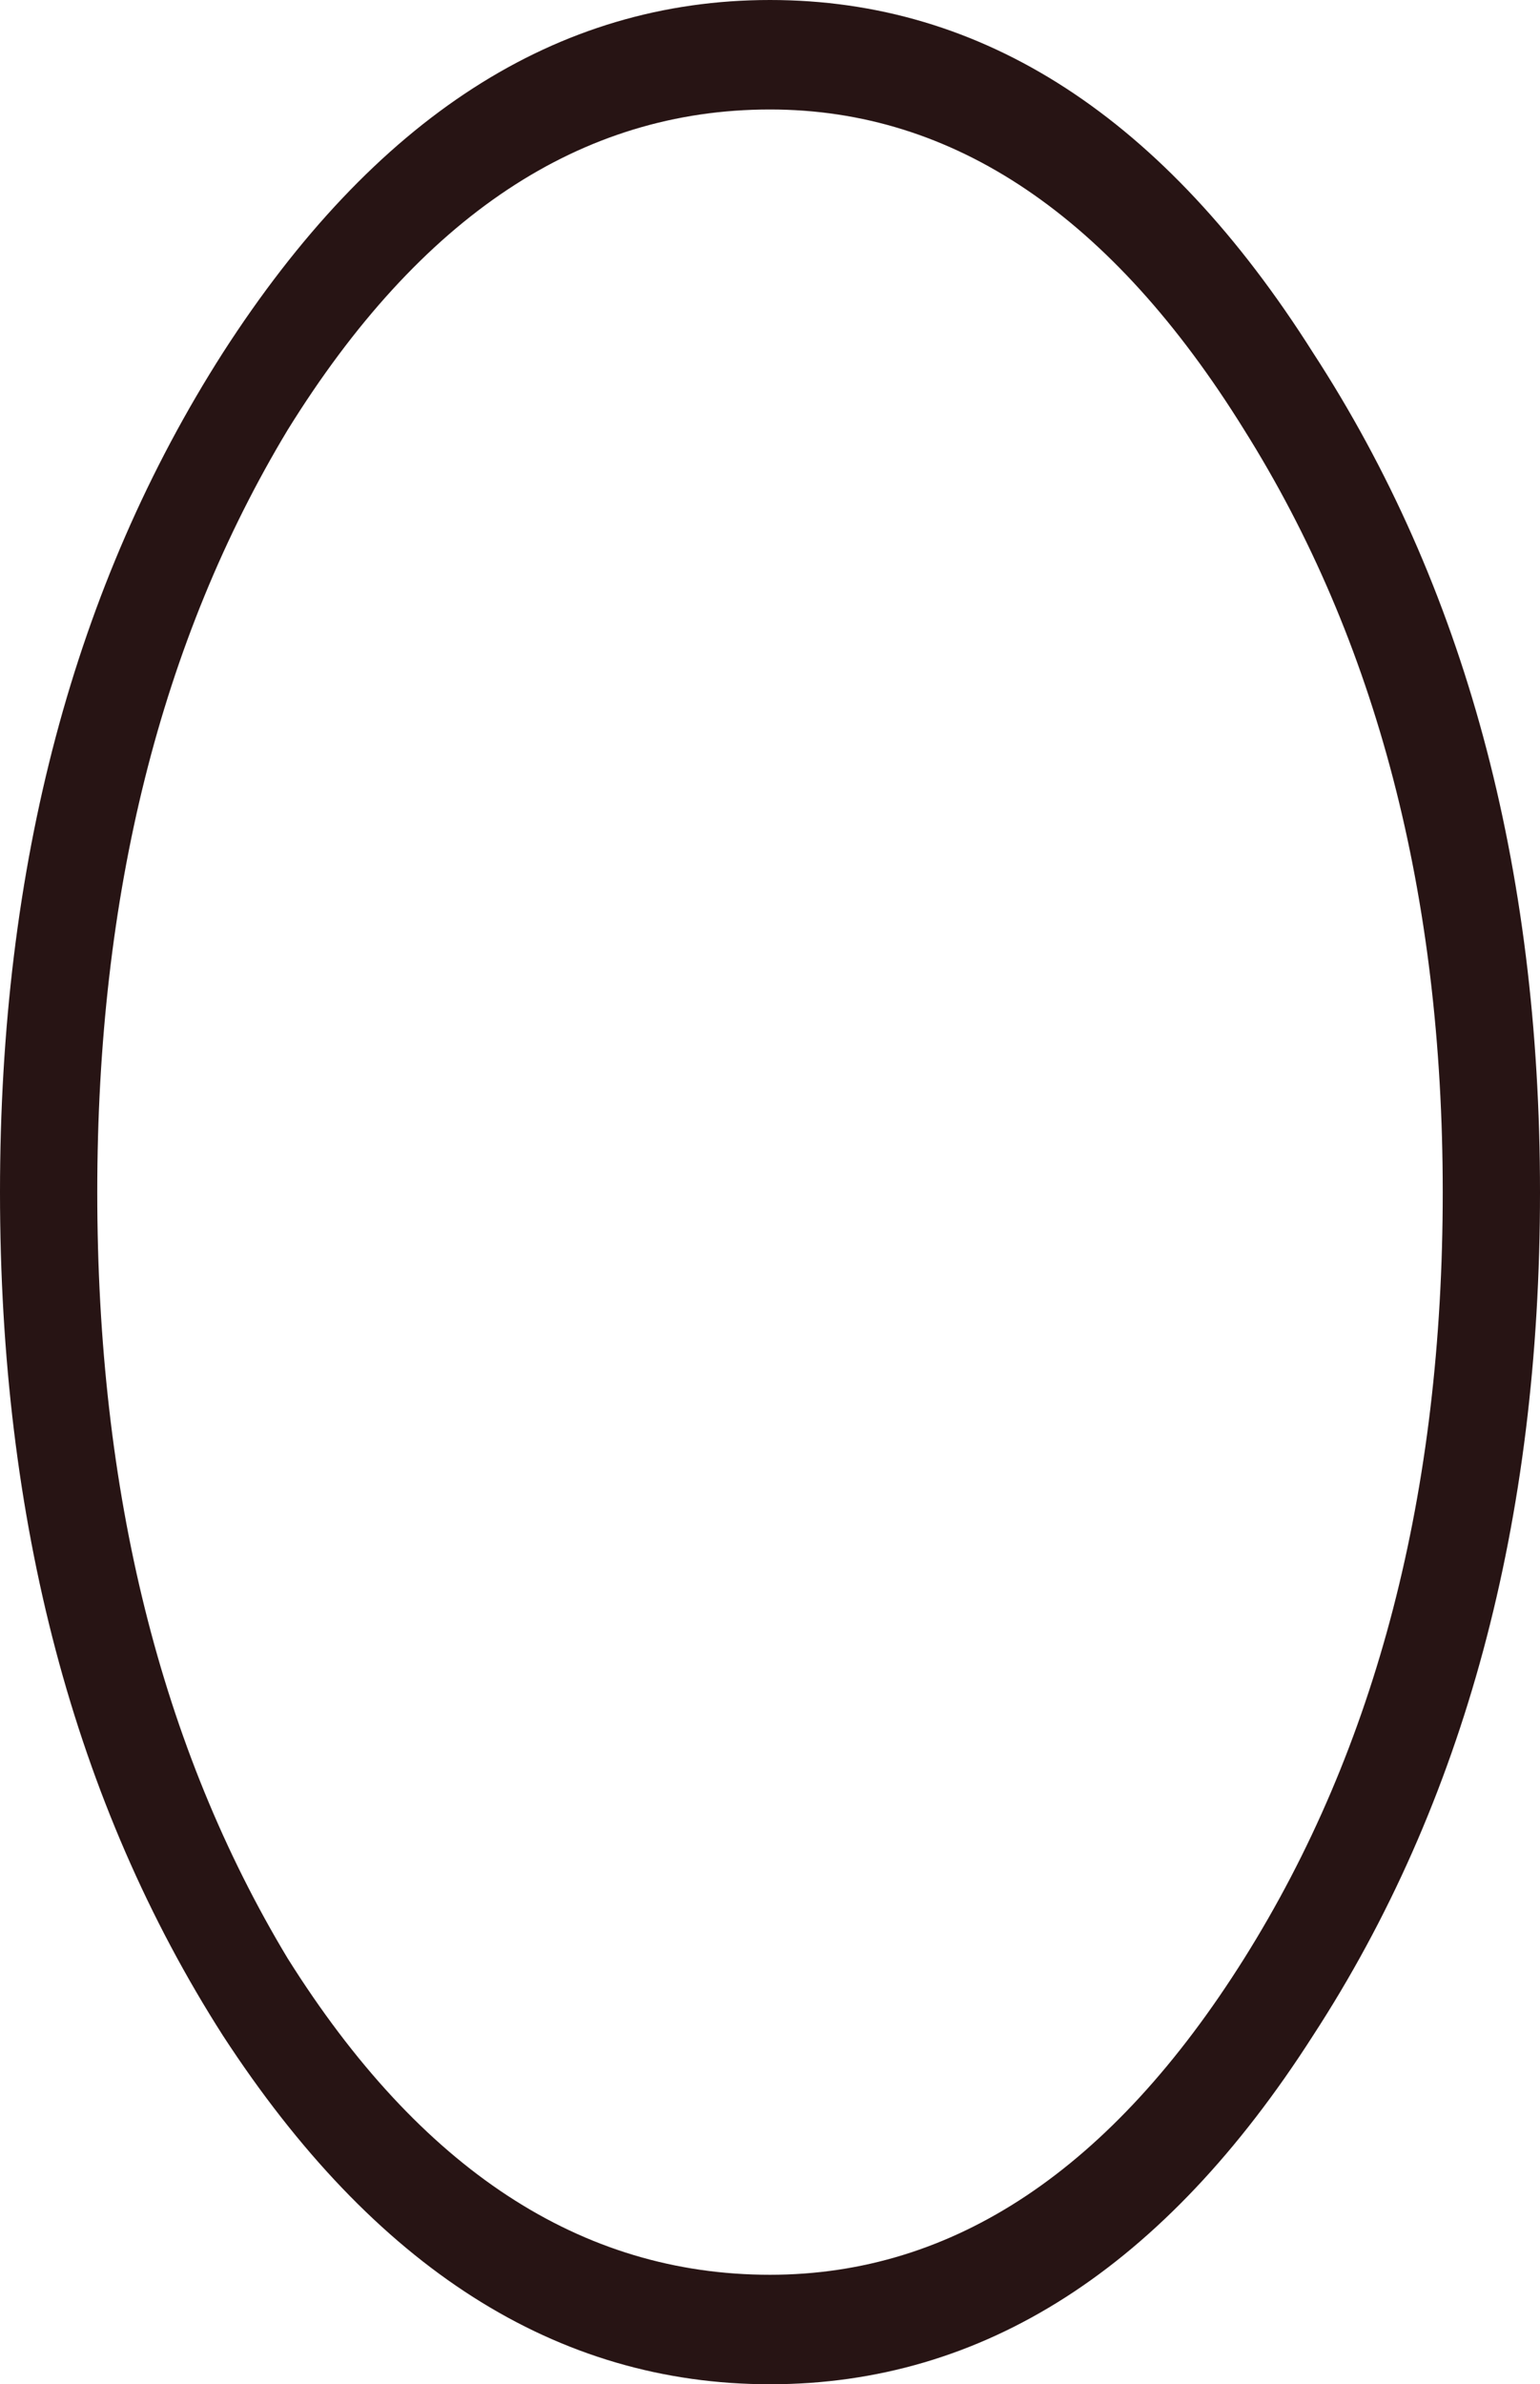 <?xml version="1.0" encoding="UTF-8" standalone="no"?>
<svg xmlns:xlink="http://www.w3.org/1999/xlink" height="29.4px" width="19.0px" xmlns="http://www.w3.org/2000/svg">
  <g transform="matrix(1.0, 0.0, 0.0, 1.0, 9.5, 14.7)">
    <path d="M8.3 0.0 Q8.3 -5.5 5.85 -9.4 3.4 -13.35 0.0 -13.35 -3.5 -13.35 -5.95 -9.4 -8.3 -5.5 -8.3 0.0 -8.3 5.55 -5.95 9.45 -3.5 13.35 0.0 13.35 3.4 13.35 5.85 9.45 8.3 5.55 8.3 0.0 M9.5 0.0 Q9.5 6.1 6.7 10.4 3.95 14.7 0.0 14.7 -3.95 14.7 -6.75 10.4 -9.5 6.1 -9.5 0.0 -9.5 -6.05 -6.75 -10.35 -3.95 -14.7 0.0 -14.7 3.95 -14.7 6.7 -10.35 9.5 -6.05 9.5 0.0" fill="#271414" fill-rule="evenodd" stroke="none"/>
  </g>
</svg>

